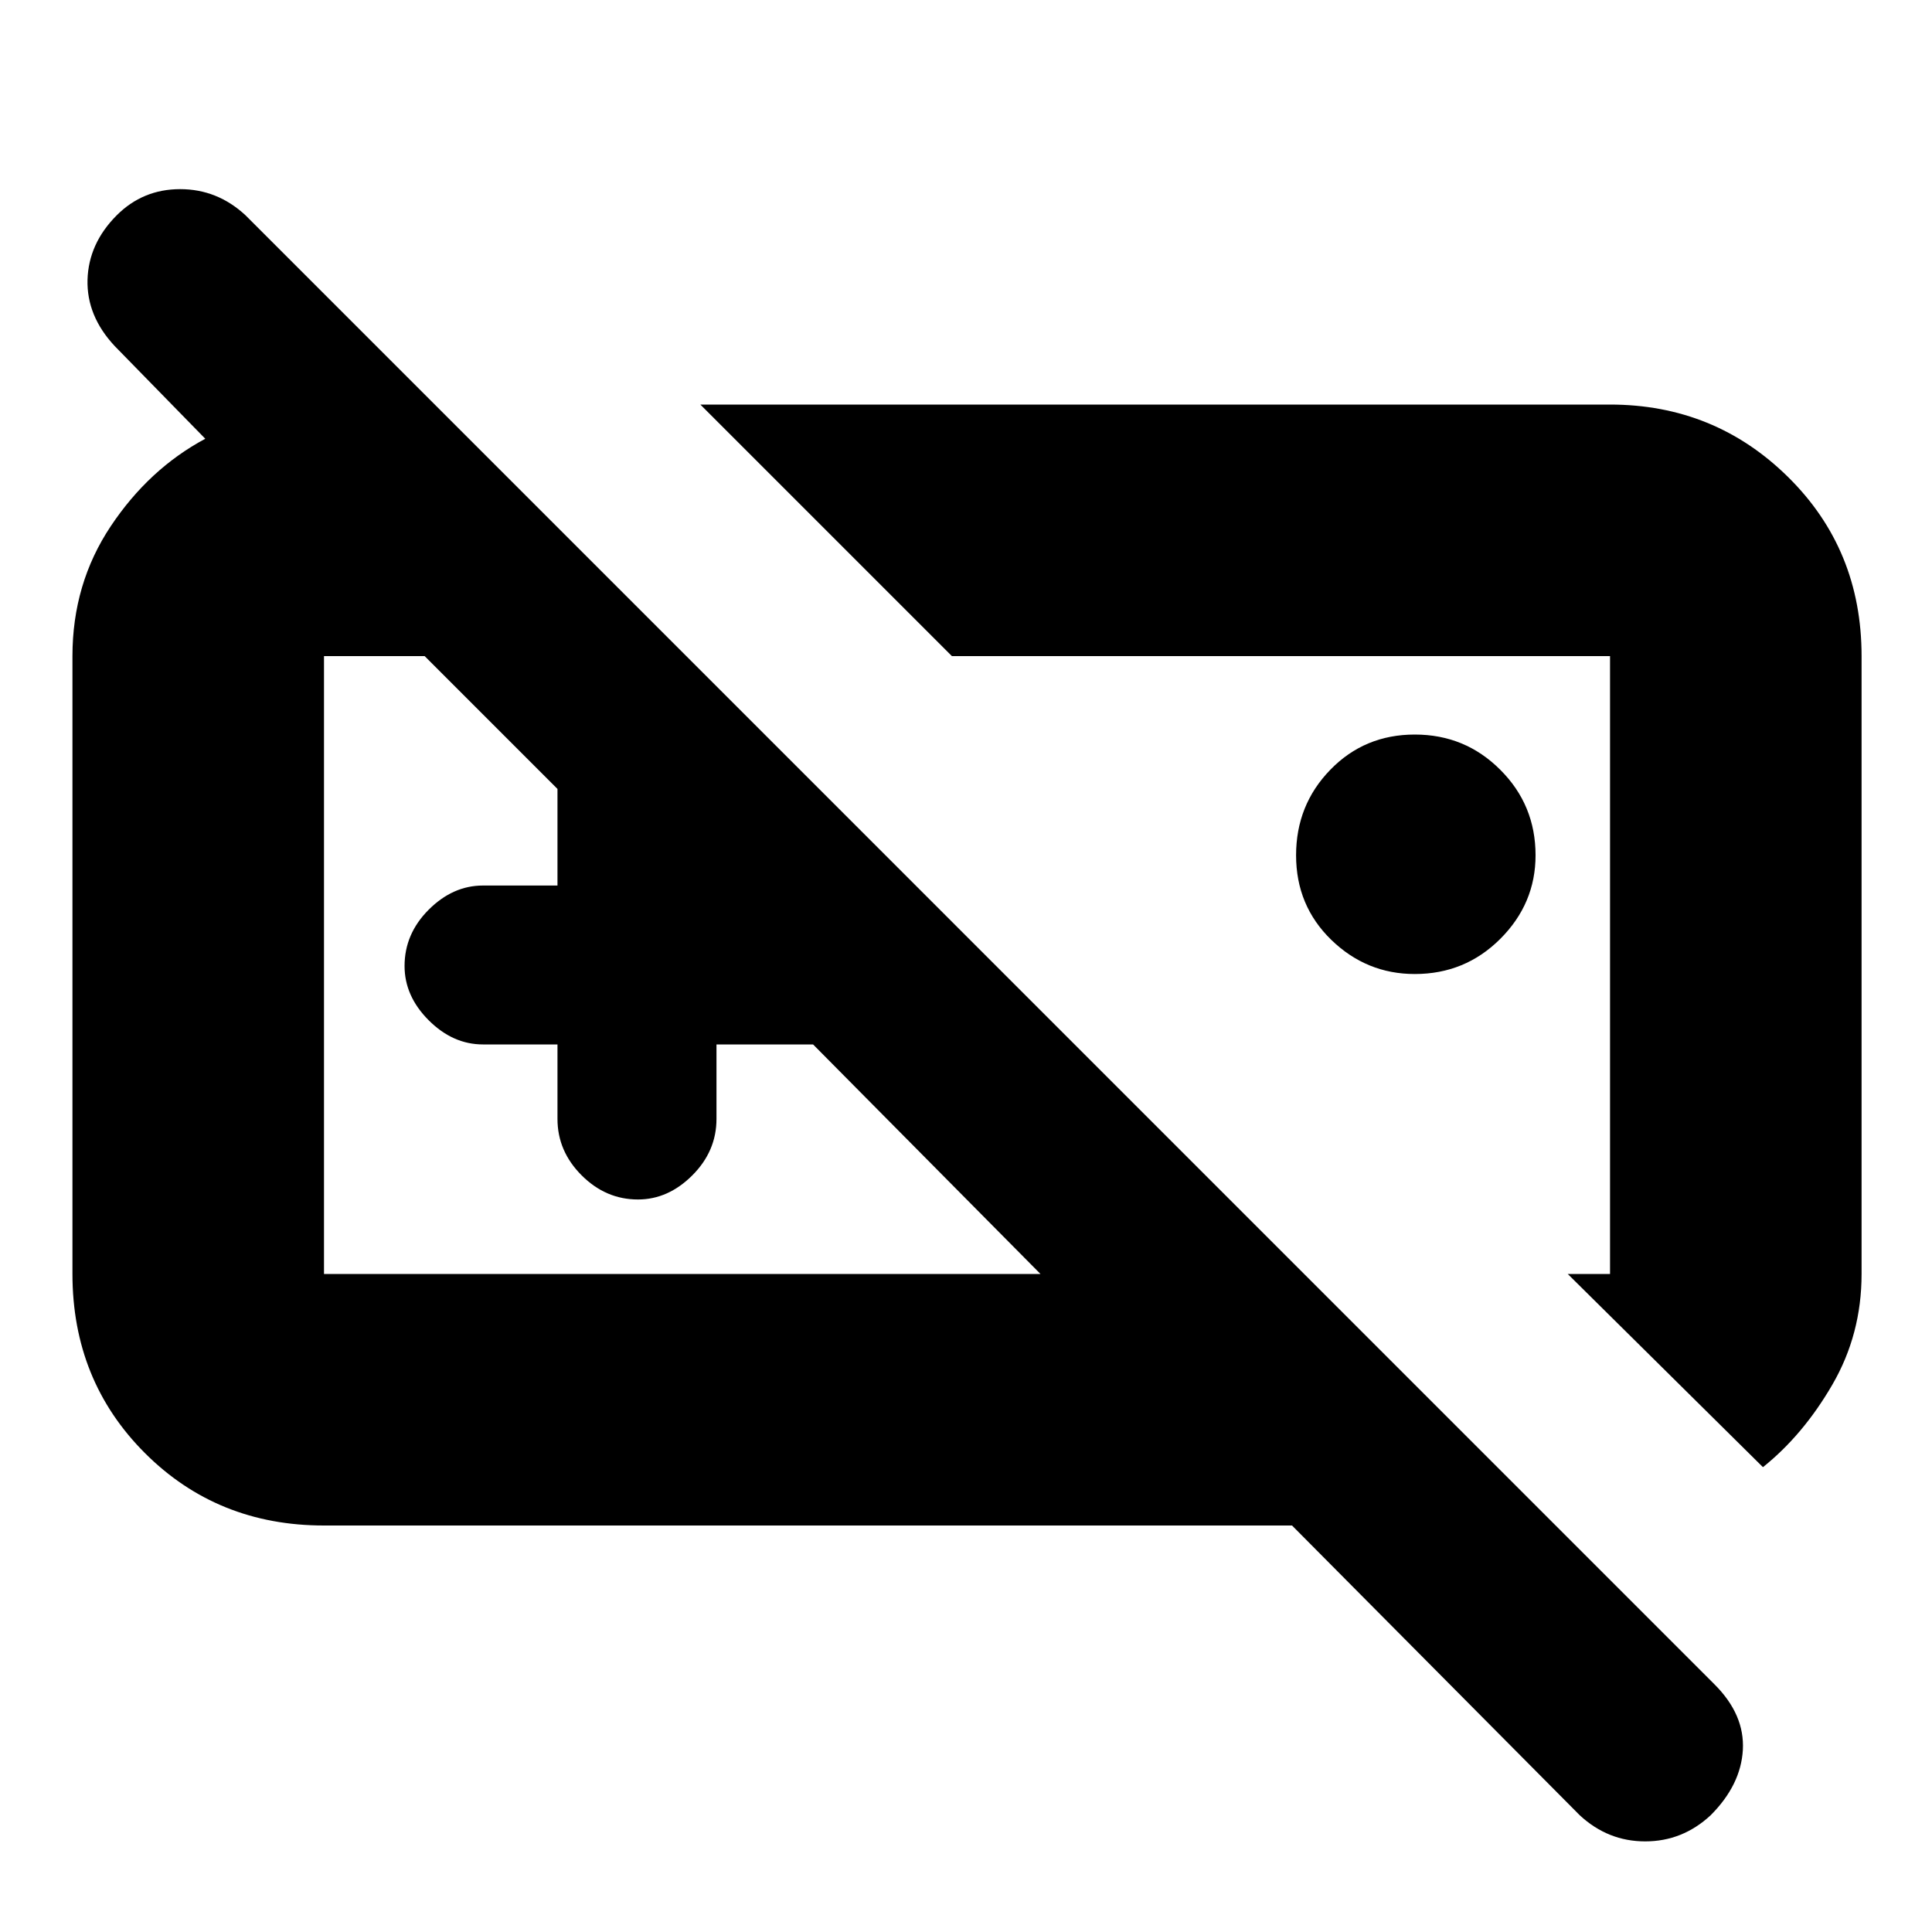 <svg xmlns="http://www.w3.org/2000/svg" height="20" width="20"><path d="M16.354 18.792 13.375 15.792H3.354Q2.25 15.792 1.5 15.042Q0.75 14.292 0.75 13.188V6.792Q0.75 6.042 1.146 5.448Q1.542 4.854 2.125 4.542L1.188 3.583Q0.896 3.271 0.906 2.896Q0.917 2.521 1.208 2.229Q1.479 1.958 1.865 1.958Q2.25 1.958 2.542 2.229L17.75 17.438Q18.062 17.75 18.042 18.115Q18.021 18.479 17.708 18.792Q17.417 19.062 17.031 19.062Q16.646 19.062 16.354 18.792ZM18.25 15.188 16.229 13.188H16.667Q16.667 13.188 16.667 13.188Q16.667 13.188 16.667 13.188V6.792Q16.667 6.792 16.667 6.792Q16.667 6.792 16.667 6.792H9.854L7.25 4.188H16.667Q17.75 4.188 18.51 4.938Q19.271 5.688 19.271 6.792V13.188Q19.271 13.812 18.969 14.333Q18.667 14.854 18.25 15.188ZM3.354 13.188H10.771L8.417 10.812H7.417V11.583Q7.417 11.917 7.167 12.167Q6.917 12.417 6.604 12.417Q6.271 12.417 6.021 12.167Q5.771 11.917 5.771 11.583V10.812H5Q4.688 10.812 4.438 10.562Q4.188 10.312 4.188 10Q4.188 9.667 4.438 9.417Q4.688 9.167 5 9.167H5.771V8.167L4.396 6.792H3.354Q3.354 6.792 3.354 6.792Q3.354 6.792 3.354 6.792V13.188Q3.354 13.188 3.354 13.188Q3.354 13.188 3.354 13.188ZM14.646 10.083Q14.146 10.083 13.781 9.729Q13.417 9.375 13.417 8.854Q13.417 8.333 13.771 7.969Q14.125 7.604 14.646 7.604Q15.167 7.604 15.531 7.969Q15.896 8.333 15.896 8.854Q15.896 9.354 15.531 9.719Q15.167 10.083 14.646 10.083ZM7.417 9.167ZM7.604 9.979Q7.604 9.979 7.604 9.979Q7.604 9.979 7.604 9.979Q7.604 9.979 7.604 9.979Q7.604 9.979 7.604 9.979ZM13.062 9.979Q13.062 9.979 13.062 9.979Q13.062 9.979 13.062 9.979Q13.062 9.979 13.062 9.979Q13.062 9.979 13.062 9.979Z"/></svg>